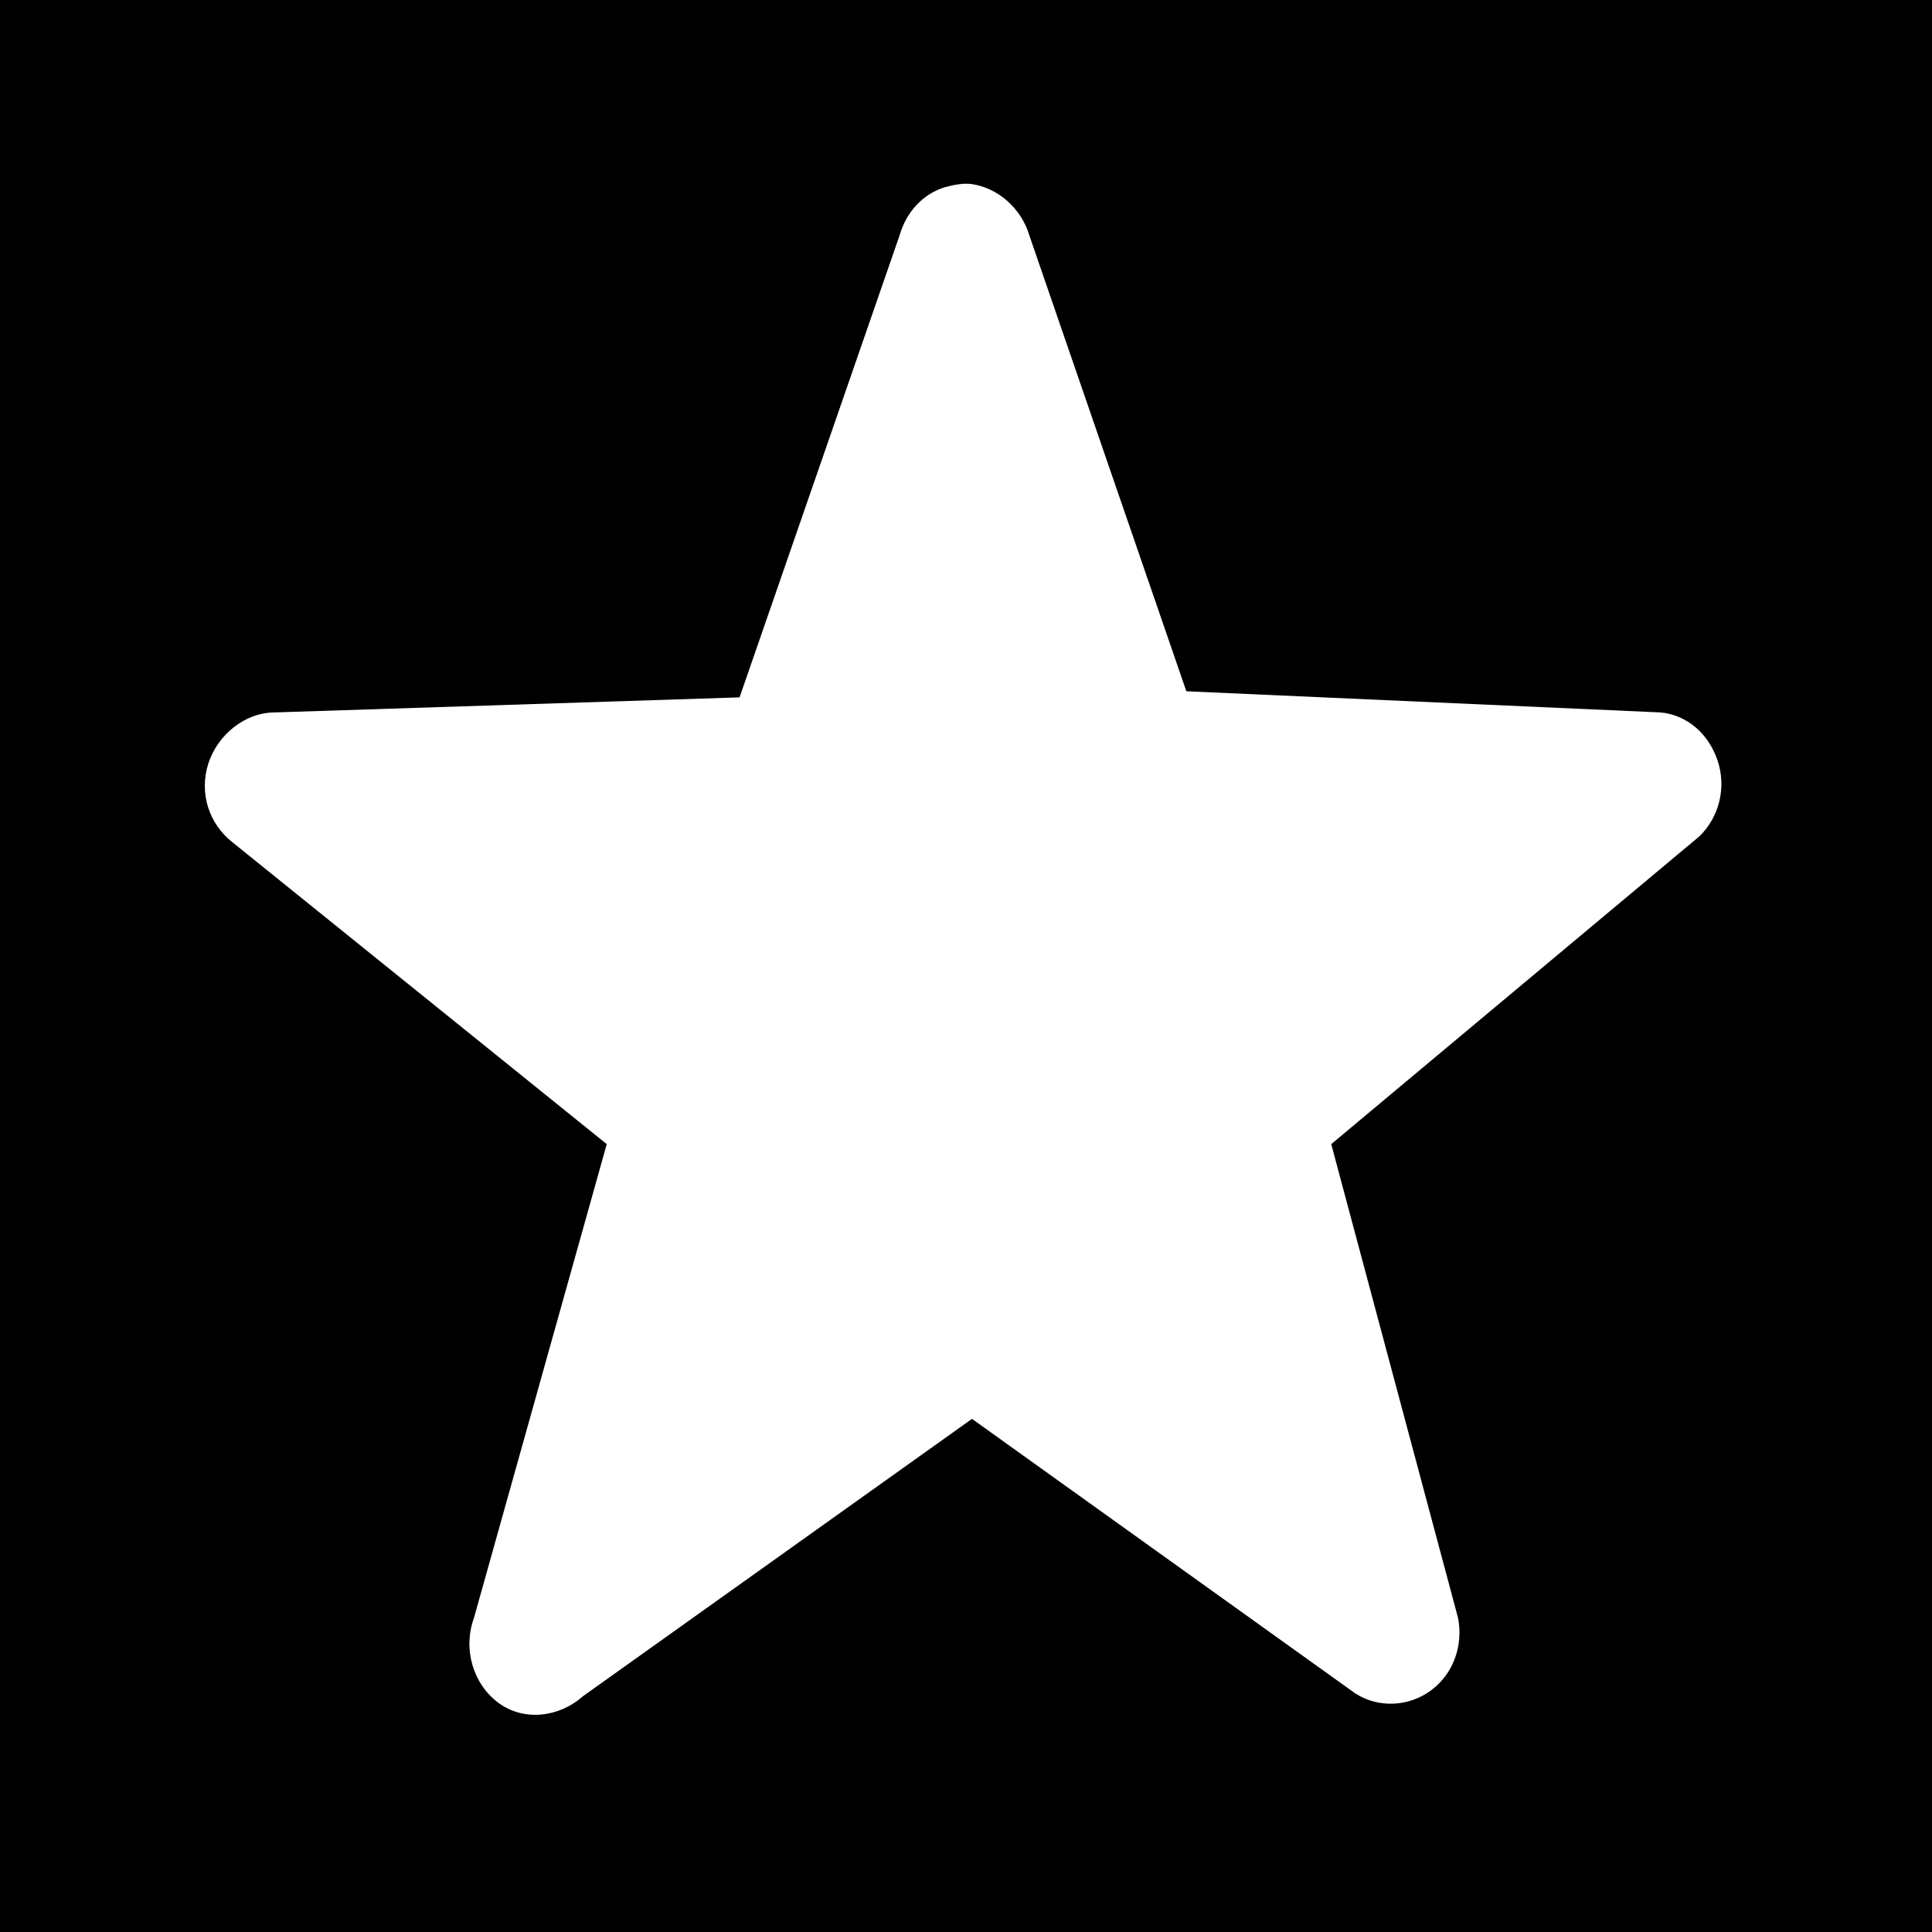 <?xml version="1.0" encoding="UTF-8" standalone="no"?>
<!-- Created with Inkscape (http://www.inkscape.org/) and manually edited by Cies Breijs -->
<svg
   xmlns:dc="http://purl.org/dc/elements/1.1/"
   xmlns:cc="http://creativecommons.org/ns#"
   xmlns:rdf="http://www.w3.org/1999/02/22-rdf-syntax-ns#"
   xmlns:svg="http://www.w3.org/2000/svg"
   xmlns="http://www.w3.org/2000/svg"
   xmlns:sodipodi="http://sodipodi.sourceforge.net/DTD/sodipodi-0.dtd"
   xmlns:inkscape="http://www.inkscape.org/namespaces/inkscape"
   width="20"
   height="20"
   id="svg2"
   version="1.0"
   sodipodi:version="0.32"
   inkscape:version="0.46"
   sodipodi:docname="button_subscribe.svg"
   inkscape:output_extension="org.inkscape.output.svg.inkscape">
  <defs
     id="defs2561">
    <inkscape:perspective
       sodipodi:type="inkscape:persp3d"
       inkscape:vp_x="0 : 10 : 1"
       inkscape:vp_y="0 : 1000 : 0"
       inkscape:vp_z="20 : 10 : 1"
       inkscape:persp3d-origin="10 : 6.6666667 : 1"
       id="perspective2563" />
  </defs>
  <sodipodi:namedview
     inkscape:window-height="779"
     inkscape:window-width="1234"
     inkscape:pageshadow="2"
     inkscape:pageopacity="0.0"
     guidetolerance="10.0"
     gridtolerance="10.0"
     objecttolerance="10.0"
     borderopacity="1.0"
     bordercolor="#666666"
     pagecolor="#ffffff"
     id="base"
     showgrid="true"
     inkscape:snap-global="false"
     inkscape:zoom="26.5"
     inkscape:cx="10.041669"
     inkscape:cy="9.298095"
     inkscape:window-x="42"
     inkscape:window-y="-4"
     inkscape:current-layer="svg2"
     showguides="true"
     inkscape:guide-bbox="true">
    <inkscape:grid
       type="xygrid"
       id="grid2565" />
  </sodipodi:namedview>
  <path
     style="fill:#000000;fill-opacity:1;stroke:none"
     d="M 0 0 L 0 20 L 20 20 L 20 0 L 0 0 z M 10.062 1.906 C 10.327 1.945 10.573 2.154 10.656 2.438 L 12.281 7.156 L 17.188 7.375 C 17.466 7.4 17.689 7.598 17.781 7.875 C 17.873 8.152 17.798 8.456 17.594 8.656 L 13.781 11.844 L 15.094 16.75 C 15.149 17.039 15.043 17.331 14.812 17.5 C 14.582 17.669 14.271 17.684 14.031 17.531 L 10.062 14.688 L 6.031 17.562 C 5.784 17.78 5.419 17.822 5.156 17.625 C 4.894 17.428 4.791 17.066 4.906 16.75 L 6.281 11.844 L 2.406 8.719 C 2.162 8.527 2.06 8.21 2.156 7.906 C 2.253 7.603 2.539 7.375 2.844 7.375 L 7.656 7.219 L 9.312 2.438 C 9.381 2.196 9.551 2.009 9.781 1.938 C 9.873 1.913 9.974 1.893 10.062 1.906 z "
     id="black_rectange_with_a_hole_in_it" />
</svg>
